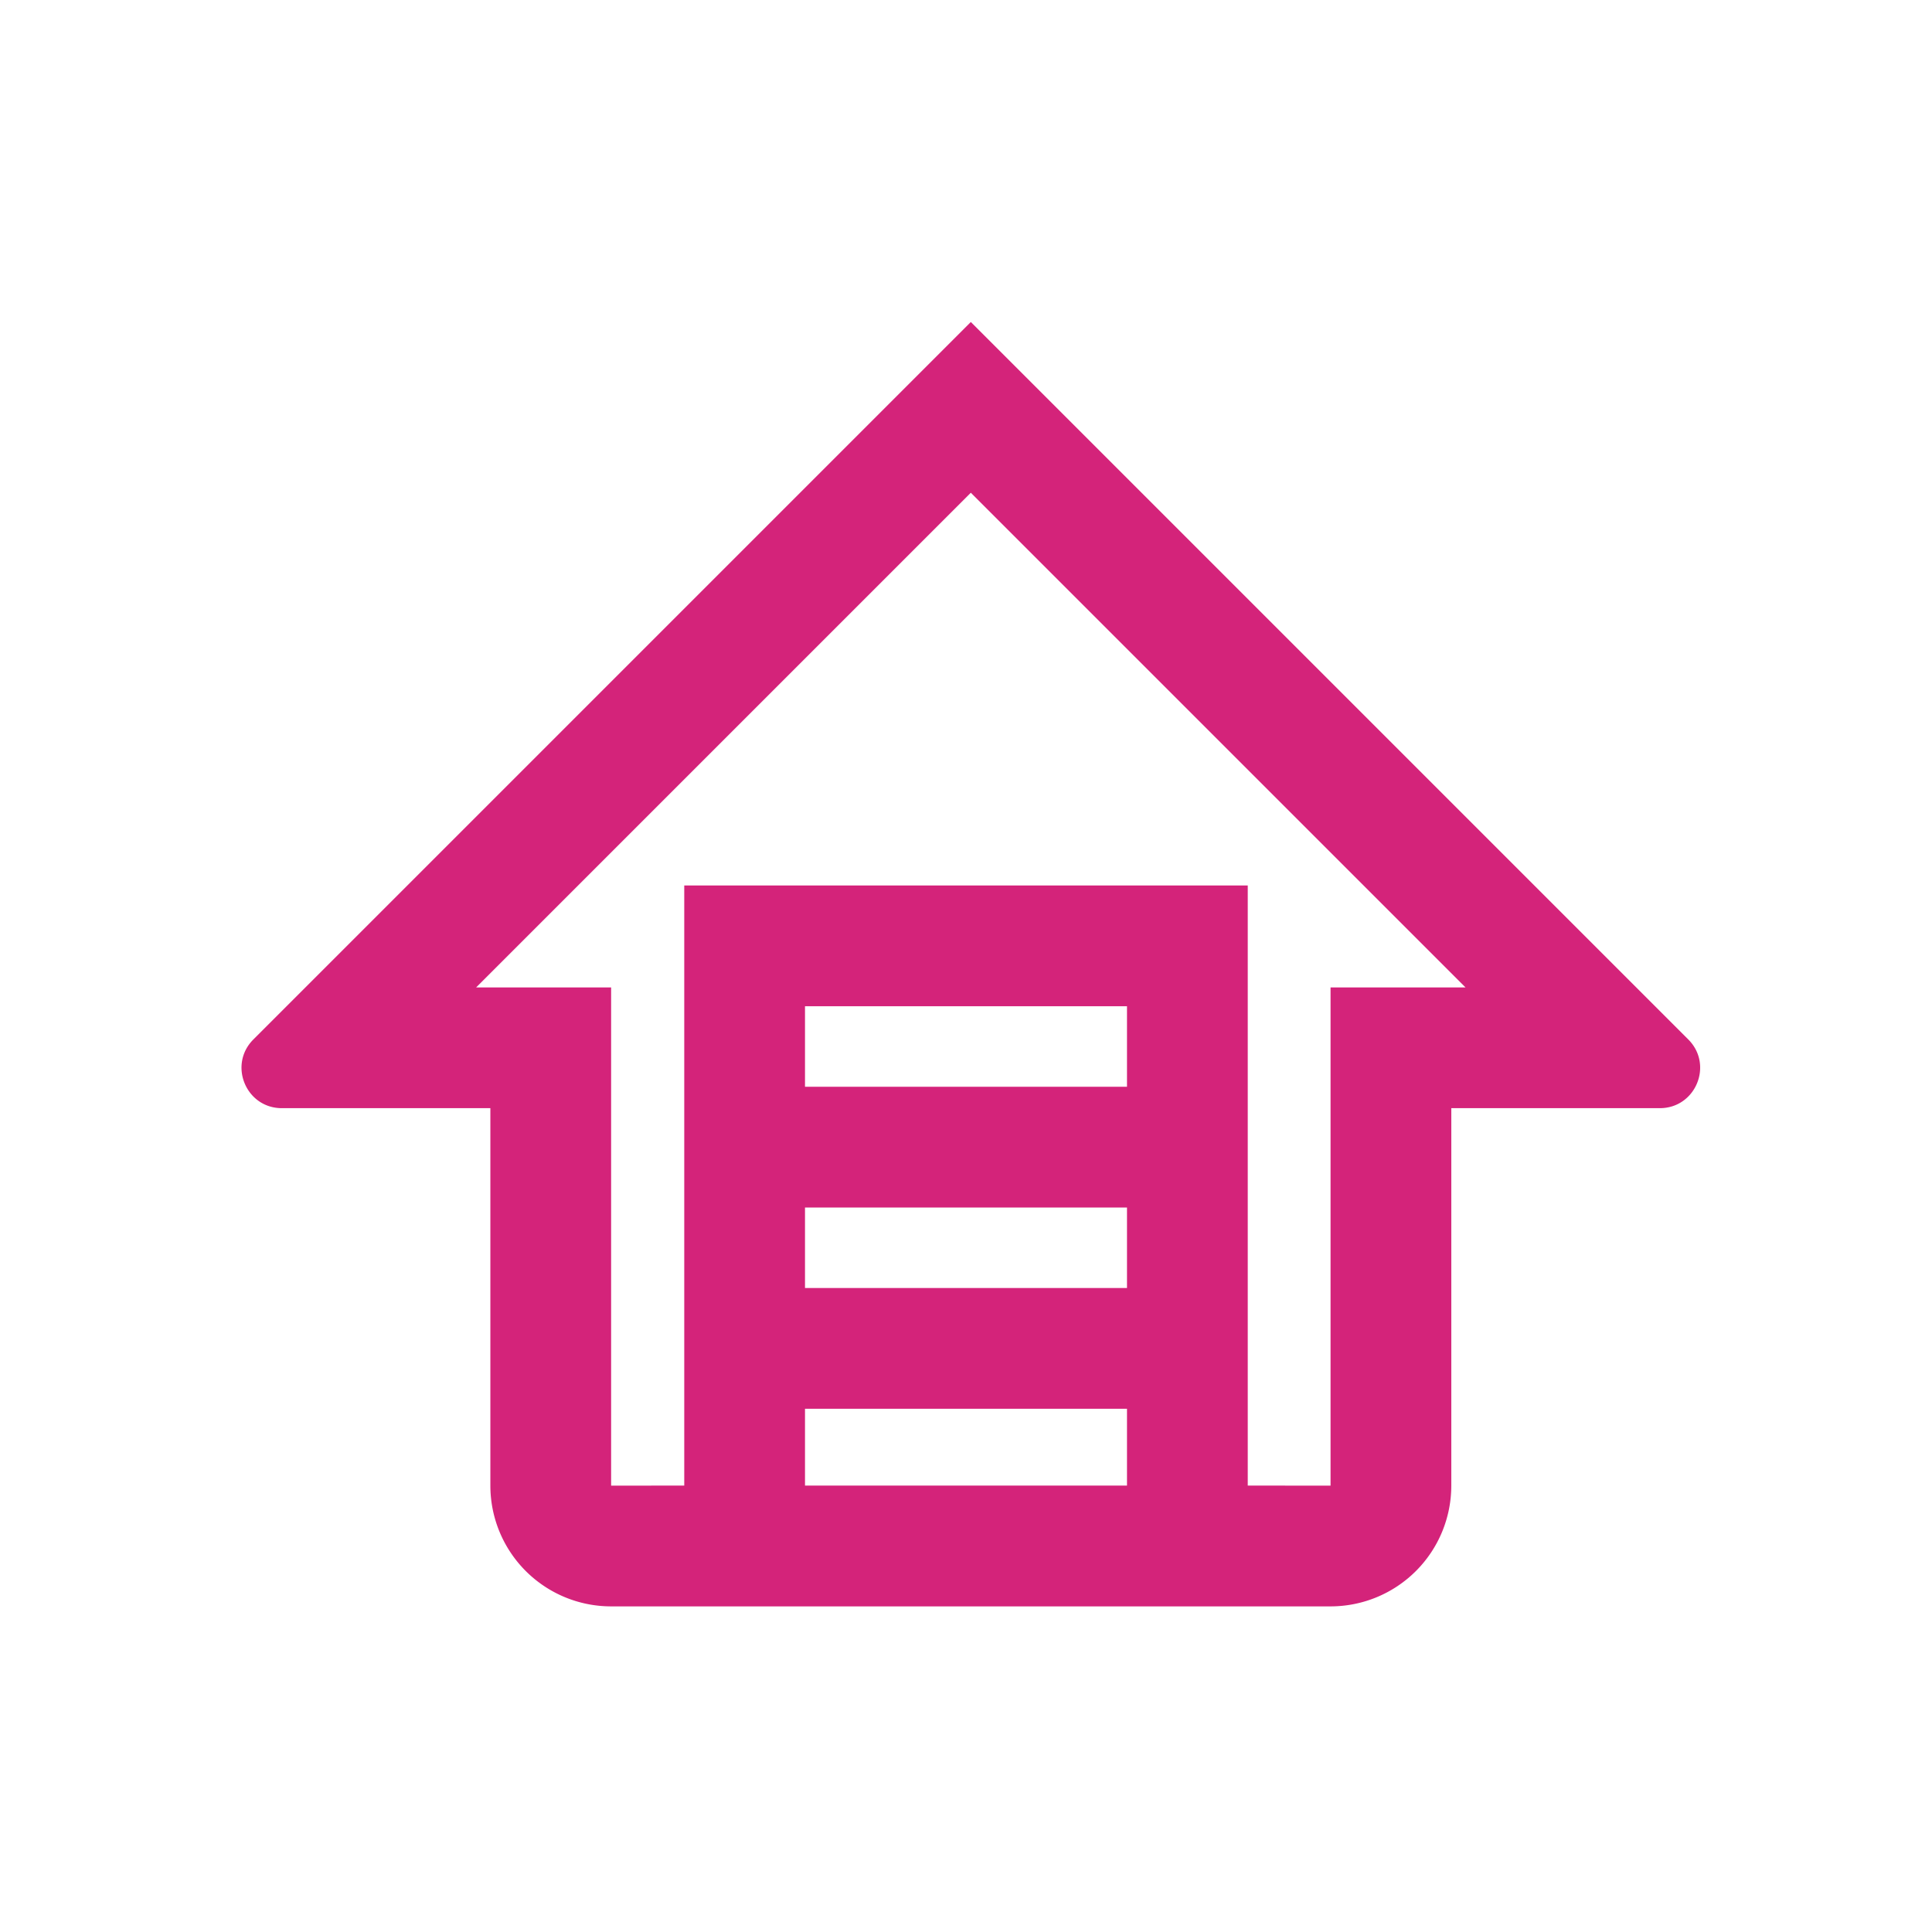 <?xml version="1.0" standalone="no"?><!DOCTYPE svg PUBLIC "-//W3C//DTD SVG 1.1//EN" "http://www.w3.org/Graphics/SVG/1.1/DTD/svg11.dtd"><svg t="1597835207548" class="icon" viewBox="0 0 1024 1024" version="1.1" xmlns="http://www.w3.org/2000/svg" p-id="7201" xmlns:xlink="http://www.w3.org/1999/xlink" width="200" height="200"><defs><style type="text/css"></style></defs><path d="M514.56 170.667l380.267 380.267c13.44 13.44 3.925 36.416-15.083 36.416h-110.528v200.064a64 64 0 0 1-64 64H323.904a64 64 0 0 1-64-64v-200.064H149.376c-19.008 0-28.523-22.976-15.083-36.416L514.56 170.667z m0 90.496l-262.187 262.187h71.531V787.413L362.667 787.392V469.333h298.667v318.059l43.883 0.021V523.349h71.531l-262.187-262.187zM597.333 746.667h-170.667v40.725h170.667V746.667z m0-106.667h-170.667v42.667h170.667v-42.667z m0-106.667h-170.667v42.667h170.667v-42.667z" p-id="7202" fill="#d4237a"></path></svg>
